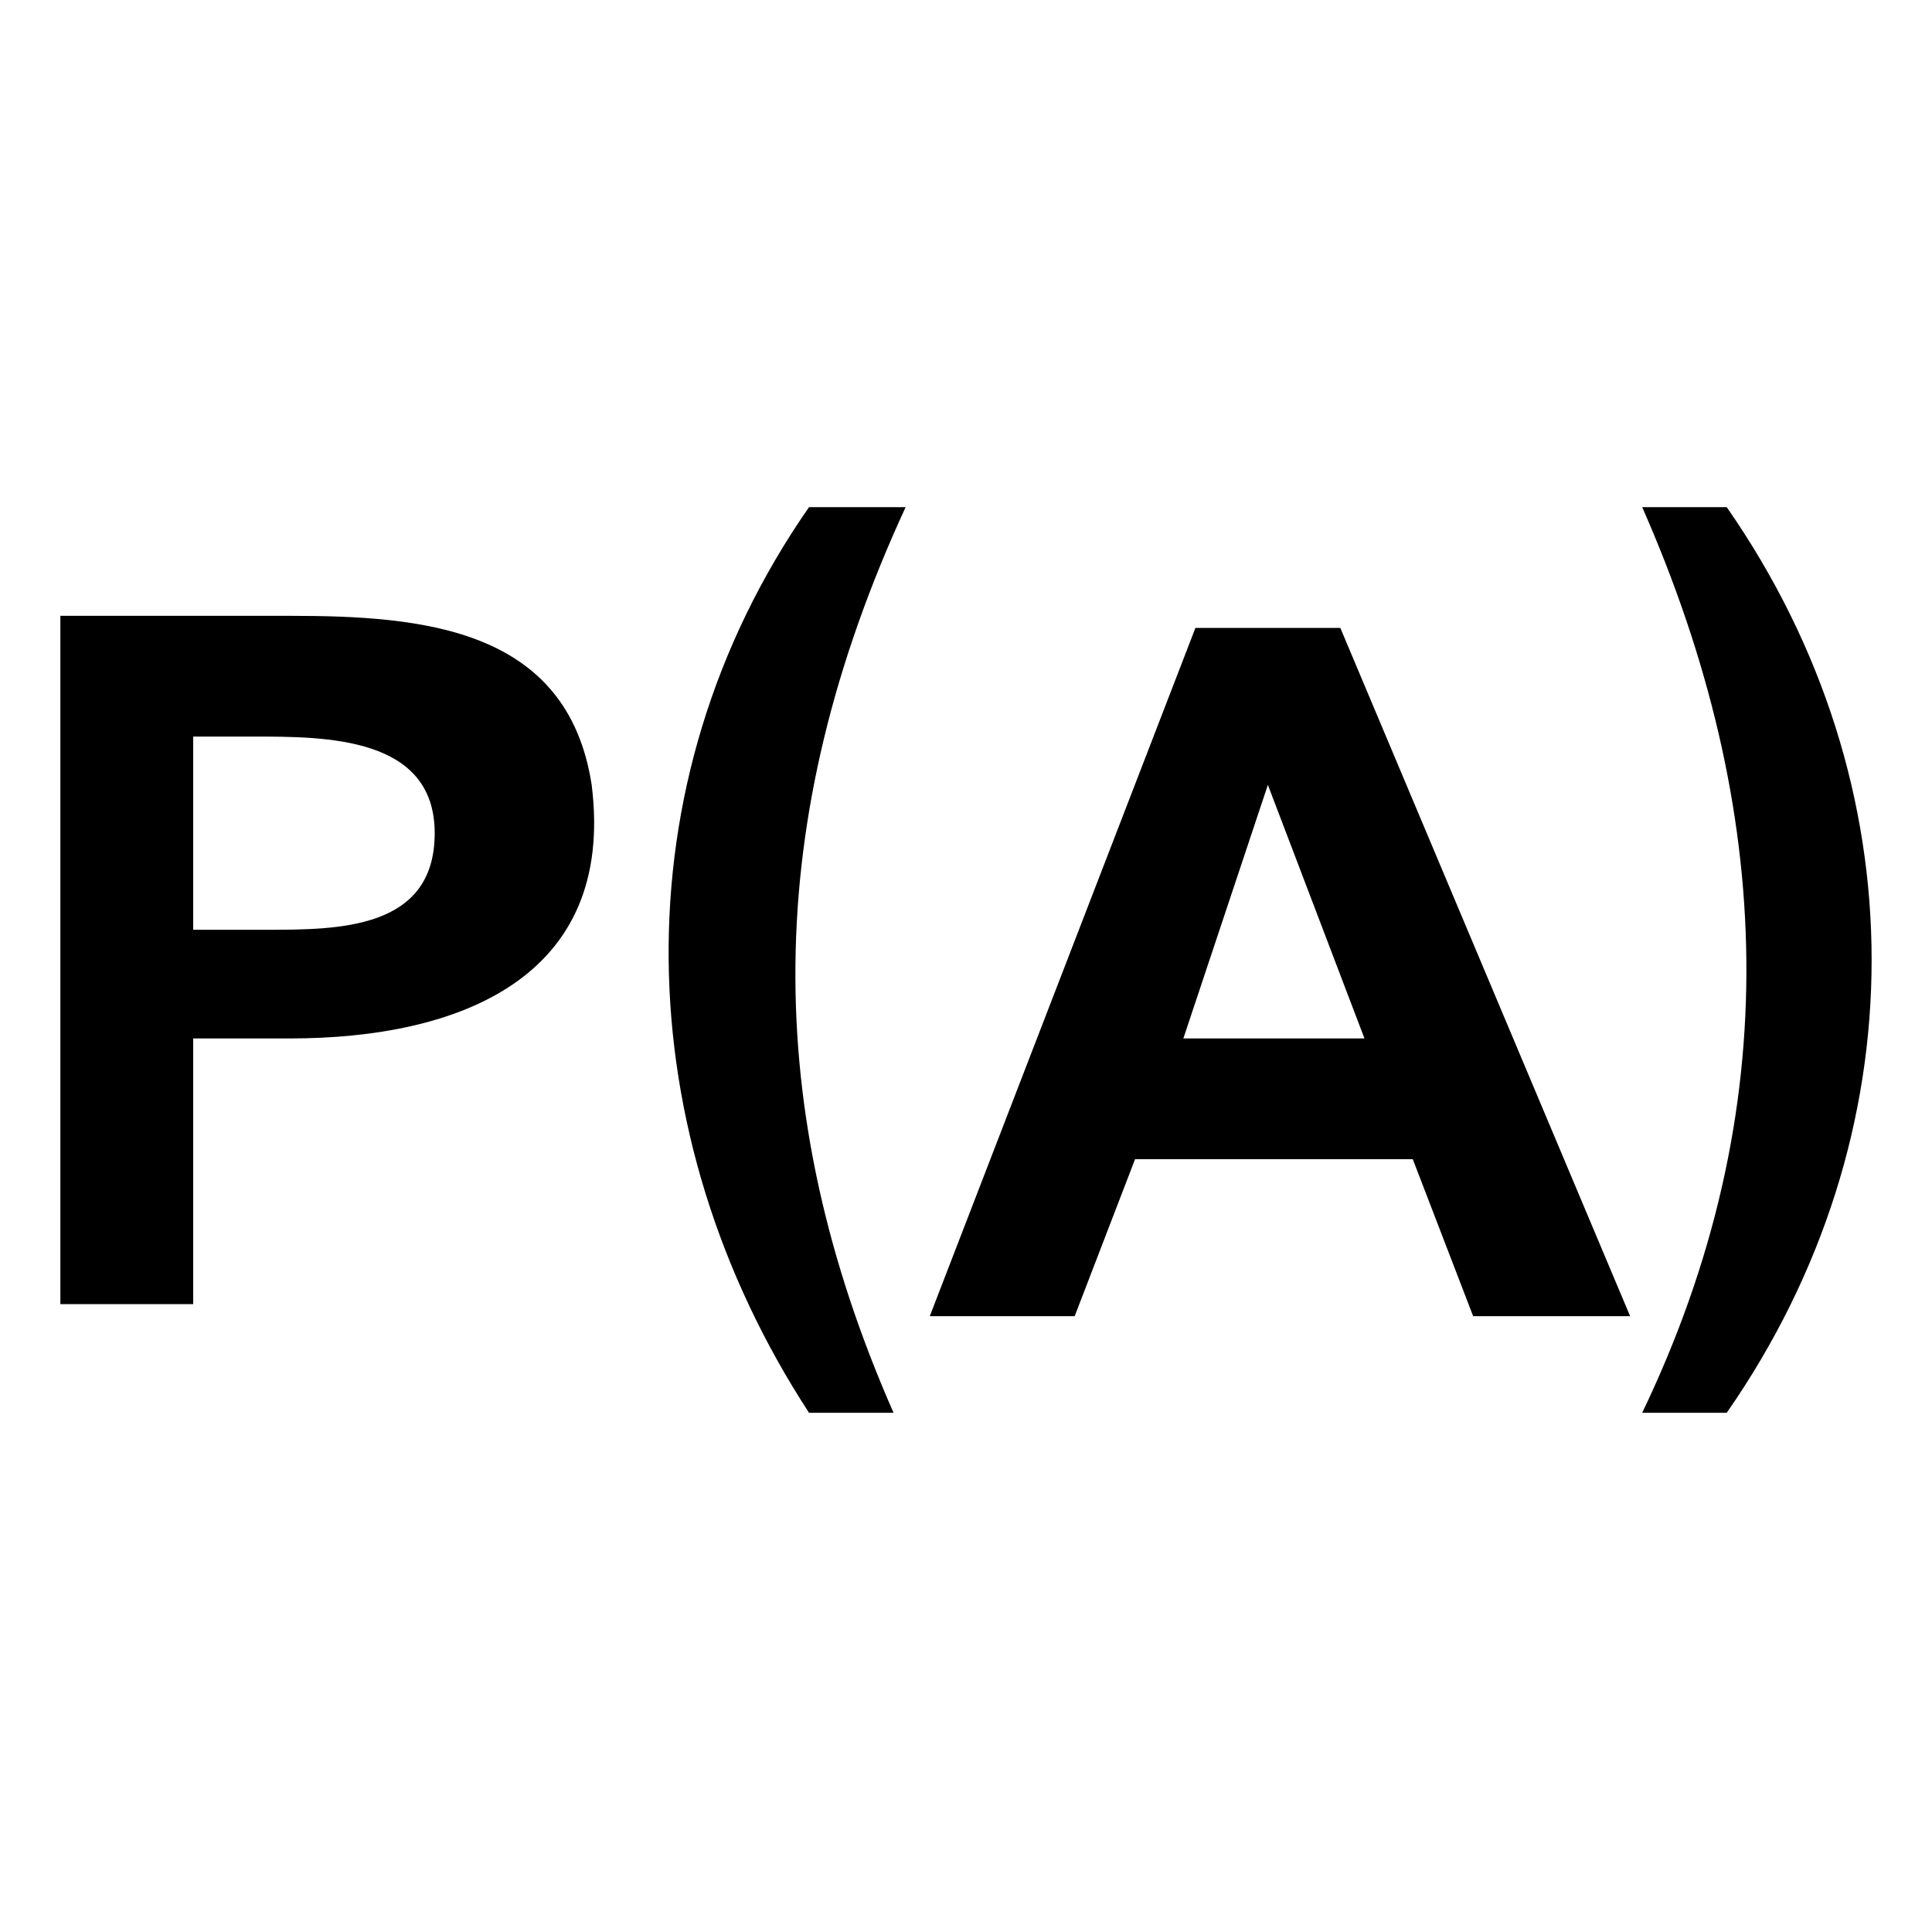<?xml version="1.0" encoding="utf-8"?>
<!-- Generator: Adobe Illustrator 19.0.0, SVG Export Plug-In . SVG Version: 6.00 Build 0)  -->
<!DOCTYPE svg PUBLIC "-//W3C//DTD SVG 1.1//EN" "http://www.w3.org/Graphics/SVG/1.1/DTD/svg11.dtd">
<svg version="1.1" id="Ebene_1" xmlns="http://www.w3.org/2000/svg" xmlns:xlink="http://www.w3.org/1999/xlink" x="0px" y="0px"
	 viewBox="0 0 16 16" style="enable-background:new 0 0 16 16;" xml:space="preserve">
<g>
	<g>
		<path d="M0.5,10.9V5.1h1.9c1.1,0,2.3,0.1,2.5,1.4c0.2,1.6-1.1,2.1-2.5,2.1H1.6v2.2H0.5z M1.6,6.1v1.6h0.6c0.6,0,1.4,0,1.4-0.8
			c0-0.8-0.9-0.8-1.5-0.8H1.6z"/>
		<path d="M7.4,11.7H6.7c-1.5-2.3-1.6-5.2,0-7.5h0.8C6.3,6.8,6.3,9.2,7.4,11.7z"/>
		<path d="M13.5,10.9h-1.3l-0.5-1.3H9.4l-0.5,1.3H7.7l2.2-5.7h1.2L13.5,10.9z M11.3,8.6l-0.8-2.1L9.8,8.6H11.3z"/>
		<path d="M13.6,11.7c1.2-2.5,1.1-5,0-7.5h0.7c1.6,2.3,1.6,5.2,0,7.5H13.6z"/>
	</g>
</g>
</svg>
